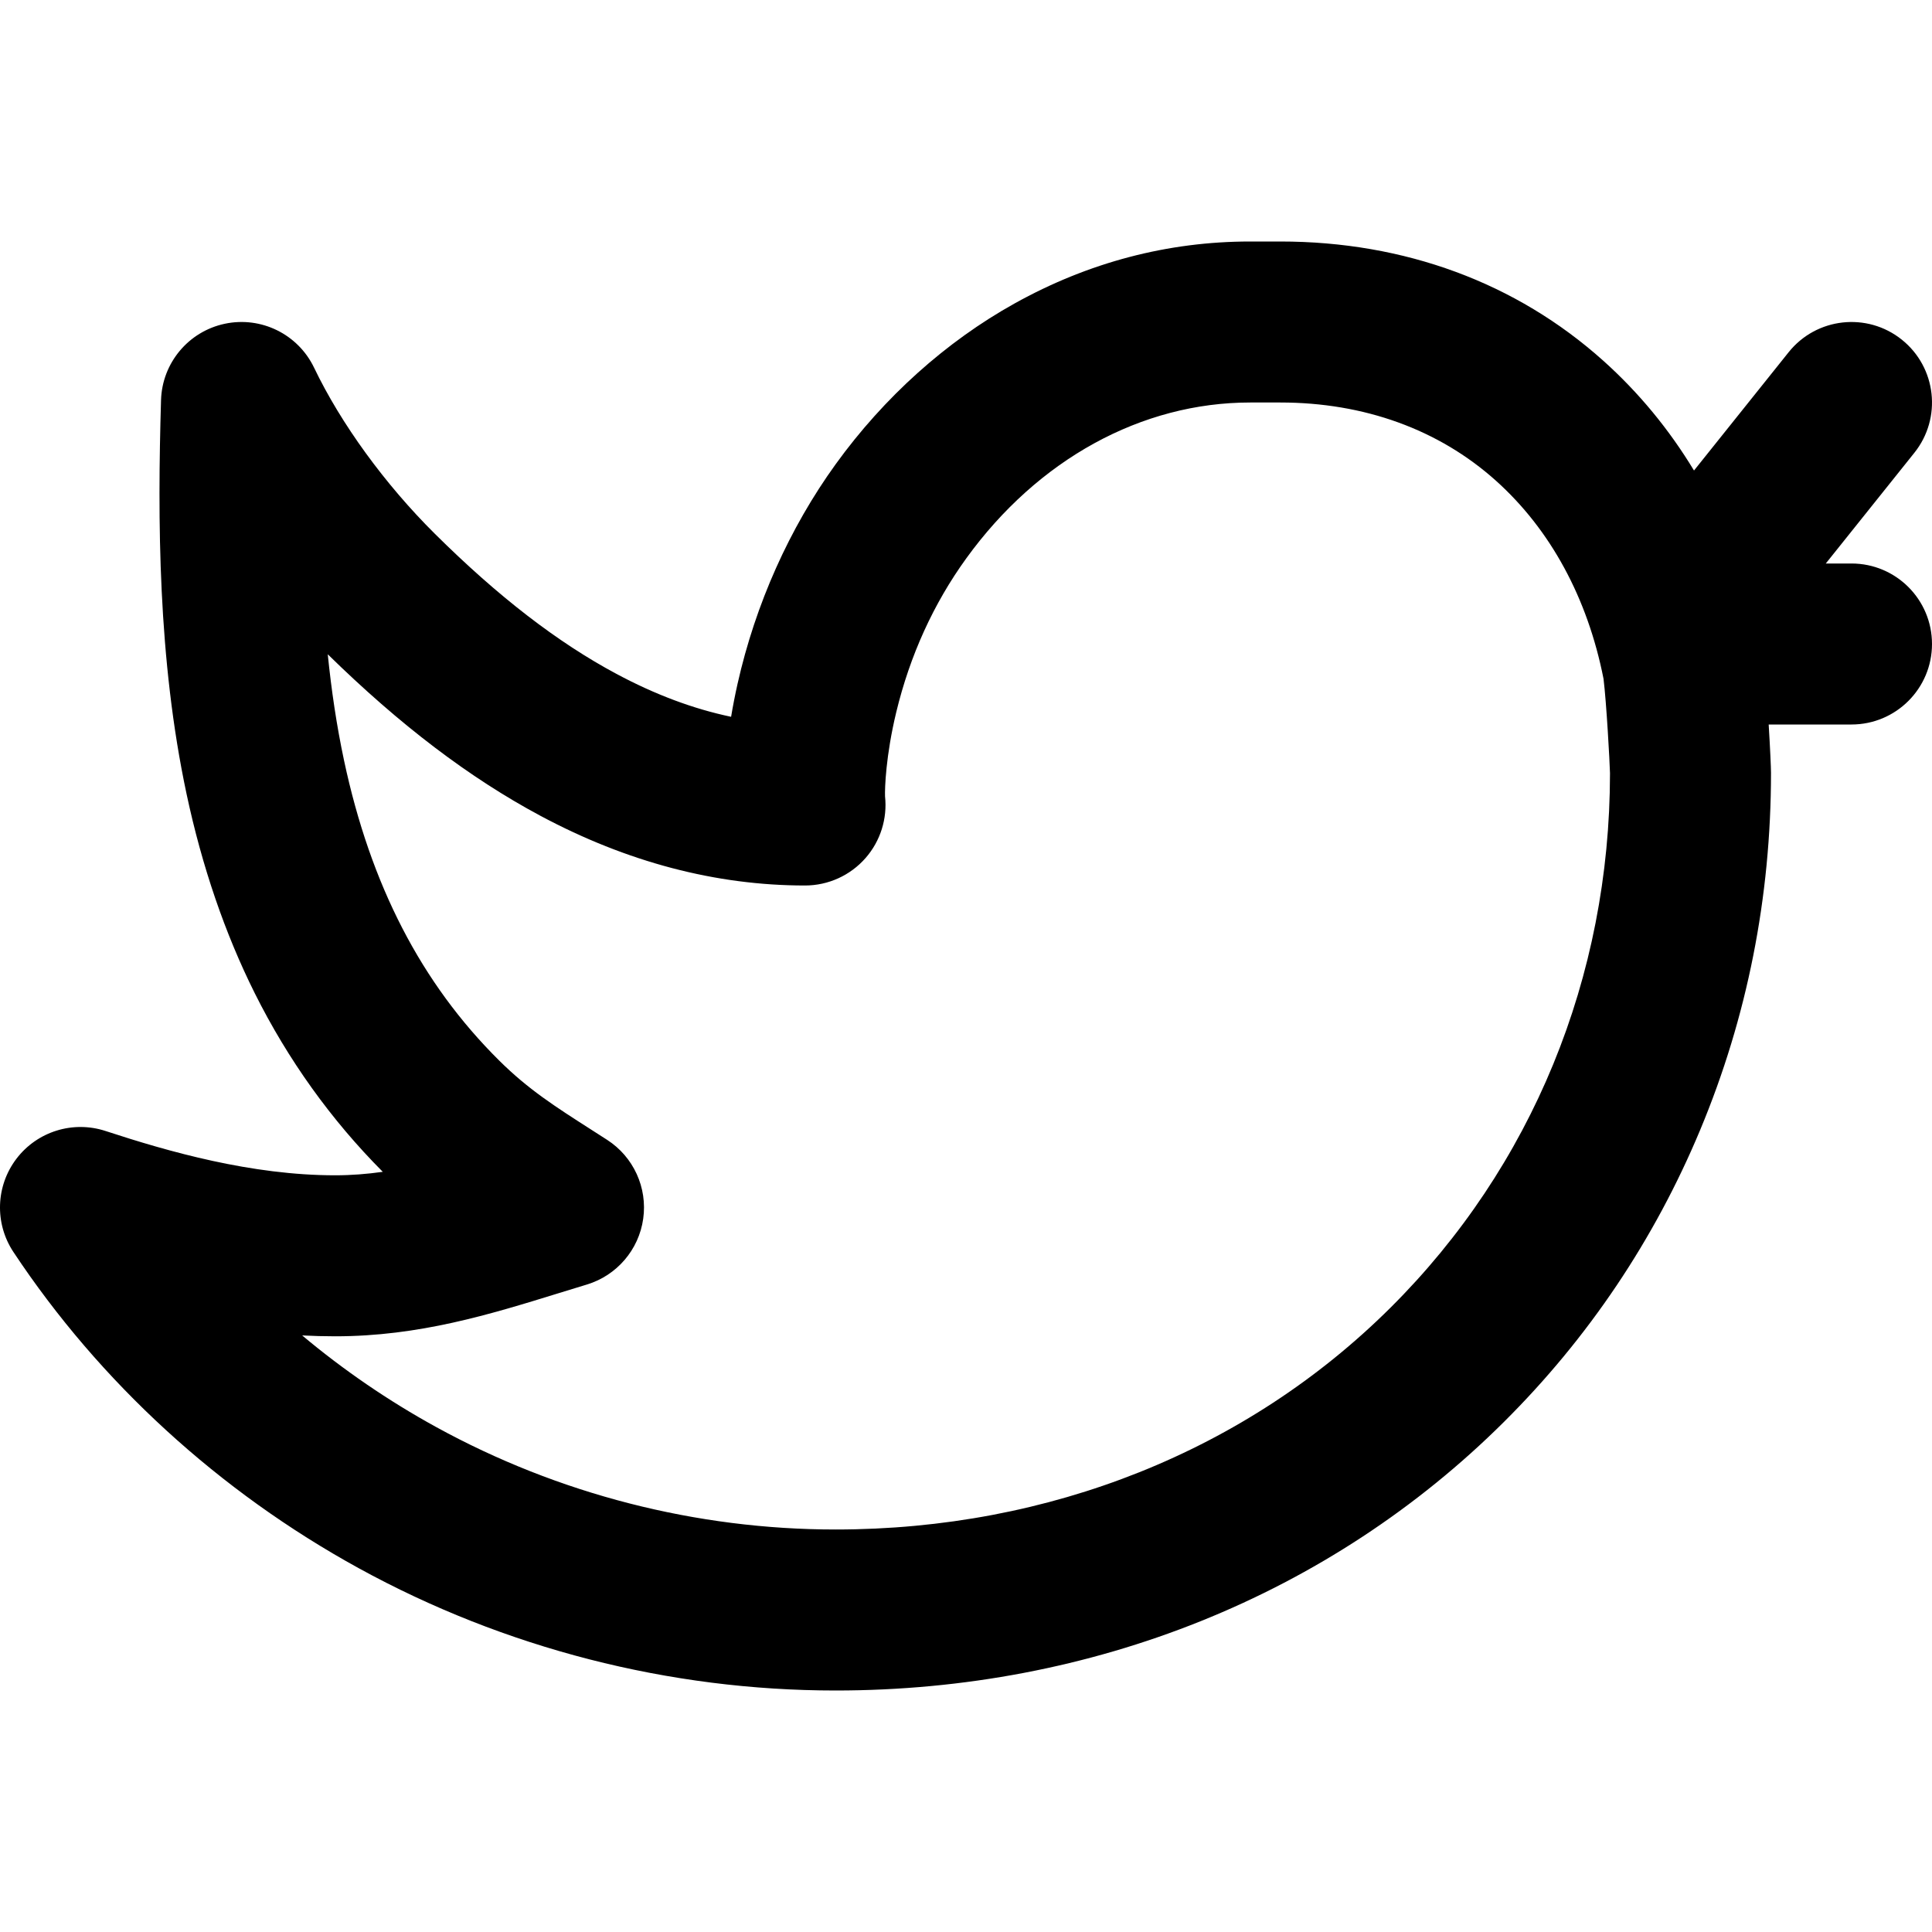 <?xml version="1.0" encoding="utf-8"?>
<!-- Generator: Adobe Illustrator 21.0.0, SVG Export Plug-In . SVG Version: 6.00 Build 0)  -->
<svg version="1.1" id="圖層_1" xmlns="http://www.w3.org/2000/svg" xmlns:xlink="http://www.w3.org/1999/xlink" x="0px" y="0px"
	 viewBox="0 0 1200 1200" enable-background="new 0 0 1200 1200" xml:space="preserve">
<path d="M1150,350h-15.97l55.013-68.766c17.251-21.562,13.755-53.027-7.809-70.277
	c-21.562-17.253-53.027-13.754-70.277,7.809l-58.781,73.477
	c-15.464-25.562-34.349-48.483-56.361-68.205C941.752,175.602,872.379,150,795.197,150h-18.642
	c-51.222,0-100.459,12.942-146.347,38.469c-42.626,23.712-81.035,58.203-111.076,99.745
	C490.347,328.021,469.25,375.203,458.123,424.659c-1.584,7.041-2.917,13.926-4.022,20.556
	c-23.604-4.958-47.179-13.799-71.21-26.653c-36.61-19.581-73.494-48.035-112.76-86.988
	c-31.004-30.758-58.355-68.366-75.042-103.183c-9.972-20.805-32.883-32.087-55.448-27.306
	c-22.568,4.779-38.938,24.379-39.619,47.438c-2.185,73.938-2.008,160.827,15.862,244.654
	c9.606,45.062,23.859,86.696,42.362,123.747c20.666,41.379,47.404,78.683,79.502,110.919
	C227.989,729.215,218.166,730,208.204,730c-52.075,0-103.573-14.701-142.62-27.51
	c-20.23-6.638-42.446,0.268-55.352,17.202c-12.906,16.936-13.672,40.185-1.908,57.932
	c53.608,80.877,127.769,148.791,214.465,196.4C313.301,1023.728,415.717,1050,518.965,1050
	c159.555,0,307.007-59.256,415.195-166.853c52.411-52.125,93.432-113.188,121.92-181.493
	C1085.224,631.779,1100,557.204,1100,480c0-3.154-0.561-15.67-1.441-30H1150c27.614,0,50-22.386,50-50
	S1177.614,350,1150,350z M863.644,812.243C774.321,901.077,651.912,950,518.965,950
	c-86.468,0-172.238-22.003-248.041-63.629c-29.67-16.293-57.567-35.402-83.241-56.914
	C194.464,829.812,201.307,830,208.204,830c52.117,0,96.159-13.609,138.751-26.771
	c5.809-1.794,11.629-3.594,17.479-5.357c18.665-5.628,32.356-21.592,35.076-40.896
	c2.72-19.305-6.028-38.43-22.412-48.995c-3.337-2.152-6.586-4.231-9.764-6.264
	c-22.794-14.581-39.264-25.116-57.325-43.034c-48.298-47.915-79.806-108.872-96.323-186.354
	c-4.608-21.614-7.865-43.747-10.116-65.949c44.864,43.961,88.137,76.818,132.156,100.362
	C389.395,535.445,444.663,550,500,550c14.438,0,28.17-6.241,37.665-17.116
	c9.188-10.524,13.54-24.396,12.047-38.243c-0.19-4.78,0.437-25.217,6.956-52.249
	c8.505-35.271,23.141-67.429,43.498-95.58C644.657,285.286,708.948,250,776.556,250h18.642
	c52.163,0,98.461,16.777,133.889,48.518c33.893,30.364,57.005,72.905,66.897,123.104
	c1.821,14.751,3.855,51.857,4.017,58.684C999.923,606.99,951.505,724.862,863.644,812.243z"/>
</svg>
